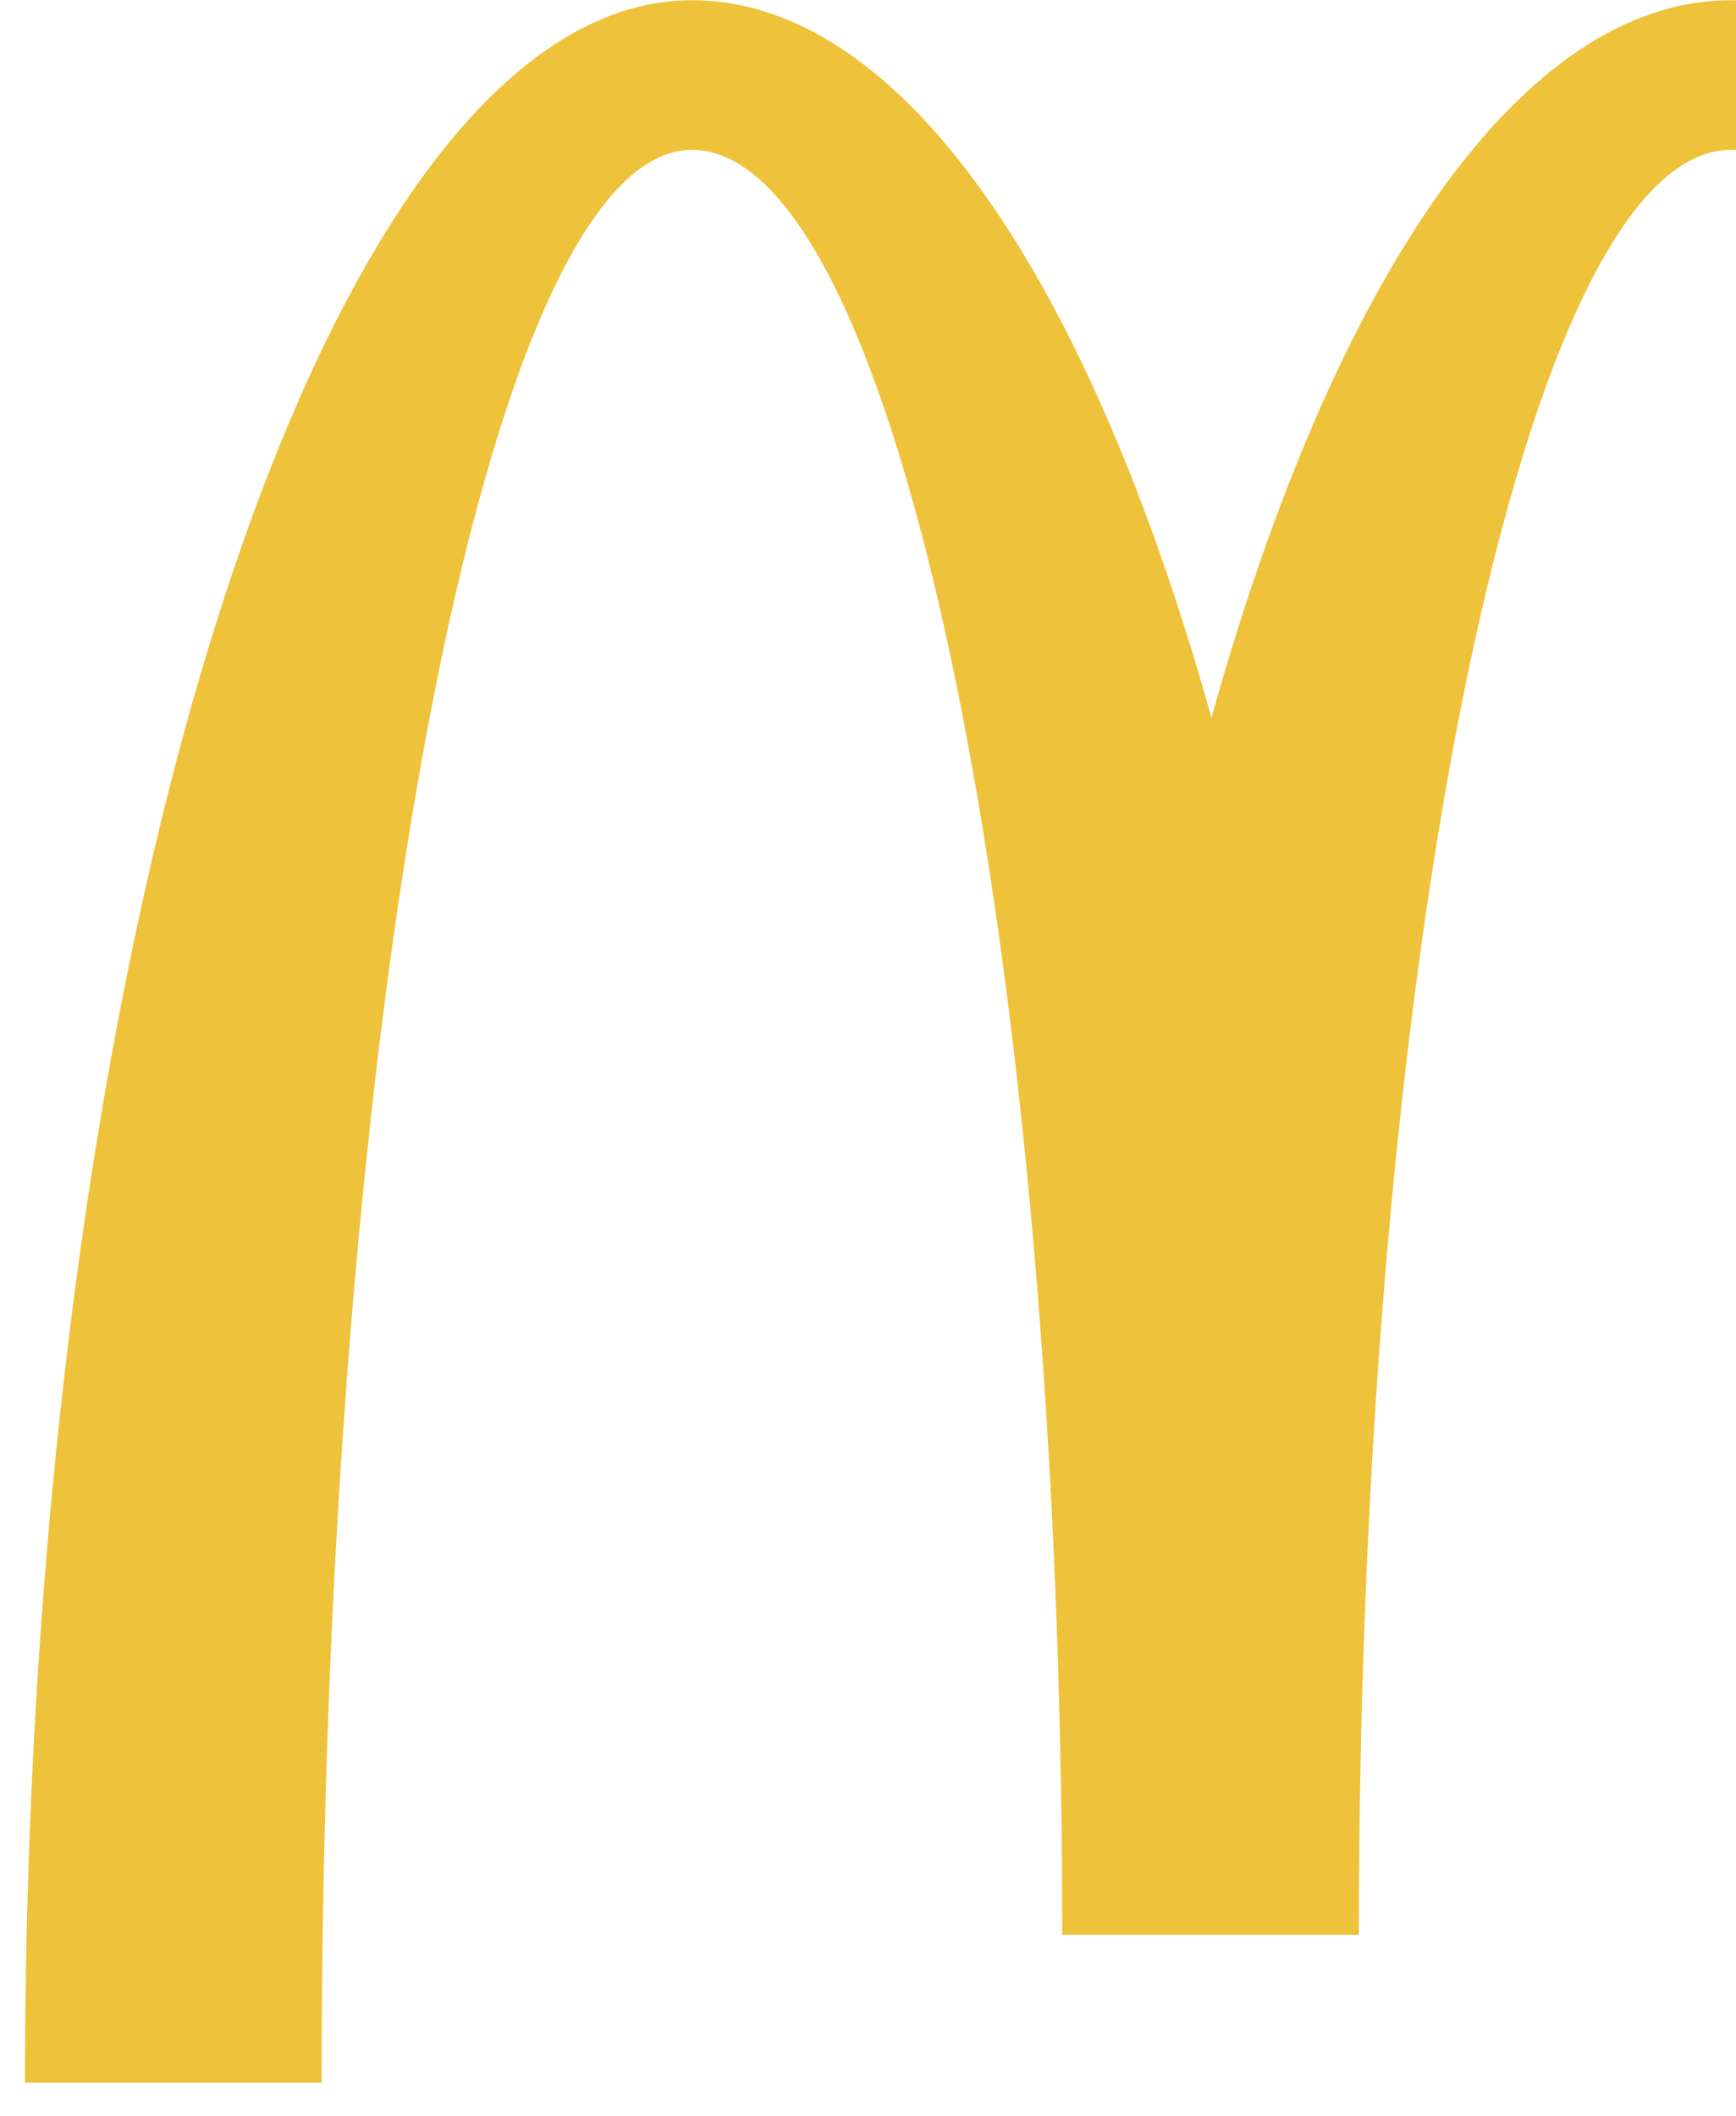 <?xml version="1.0" encoding="utf-8"?>
<!-- Generator: Adobe Illustrator 17.0.0, SVG Export Plug-In . SVG Version: 6.00 Build 0)  -->
<svg xmlns="http://www.w3.org/2000/svg" xmlns:xlink="http://www.w3.org/1999/xlink" width="417" height="508" viewBox="0 0 417 508">
  <defs>
    <clipPath id="clip-path">
      <rect id="Rectangle_117" data-name="Rectangle 117" width="417" height="508" transform="translate(949 587)" fill="#fff" stroke="#707070" stroke-width="1"/>
    </clipPath>
  </defs>
  <g id="M" transform="translate(-949 -587)" clip-path="url(#clip-path)">
    <path id="Path_53" data-name="Path 53" d="M409.794,35.932c49.227,0,88.954,207.8,88.954,464.082H570C570,223.816,498.317,0,409.794,0,359.272,0,314.363,67.1,285,172.3,255.636,67.1,210.727,0,160.2,0,71.682,0,0,223.816,0,500.013H71.25c0-256.284,39.727-464.082,88.954-464.082s88.954,191.78,88.954,428.583h71.25c0-236.8,40.159-428.583,89.386-428.583" transform="translate(955 587.055)" fill="#efc23b"/>
  </g>
</svg>
